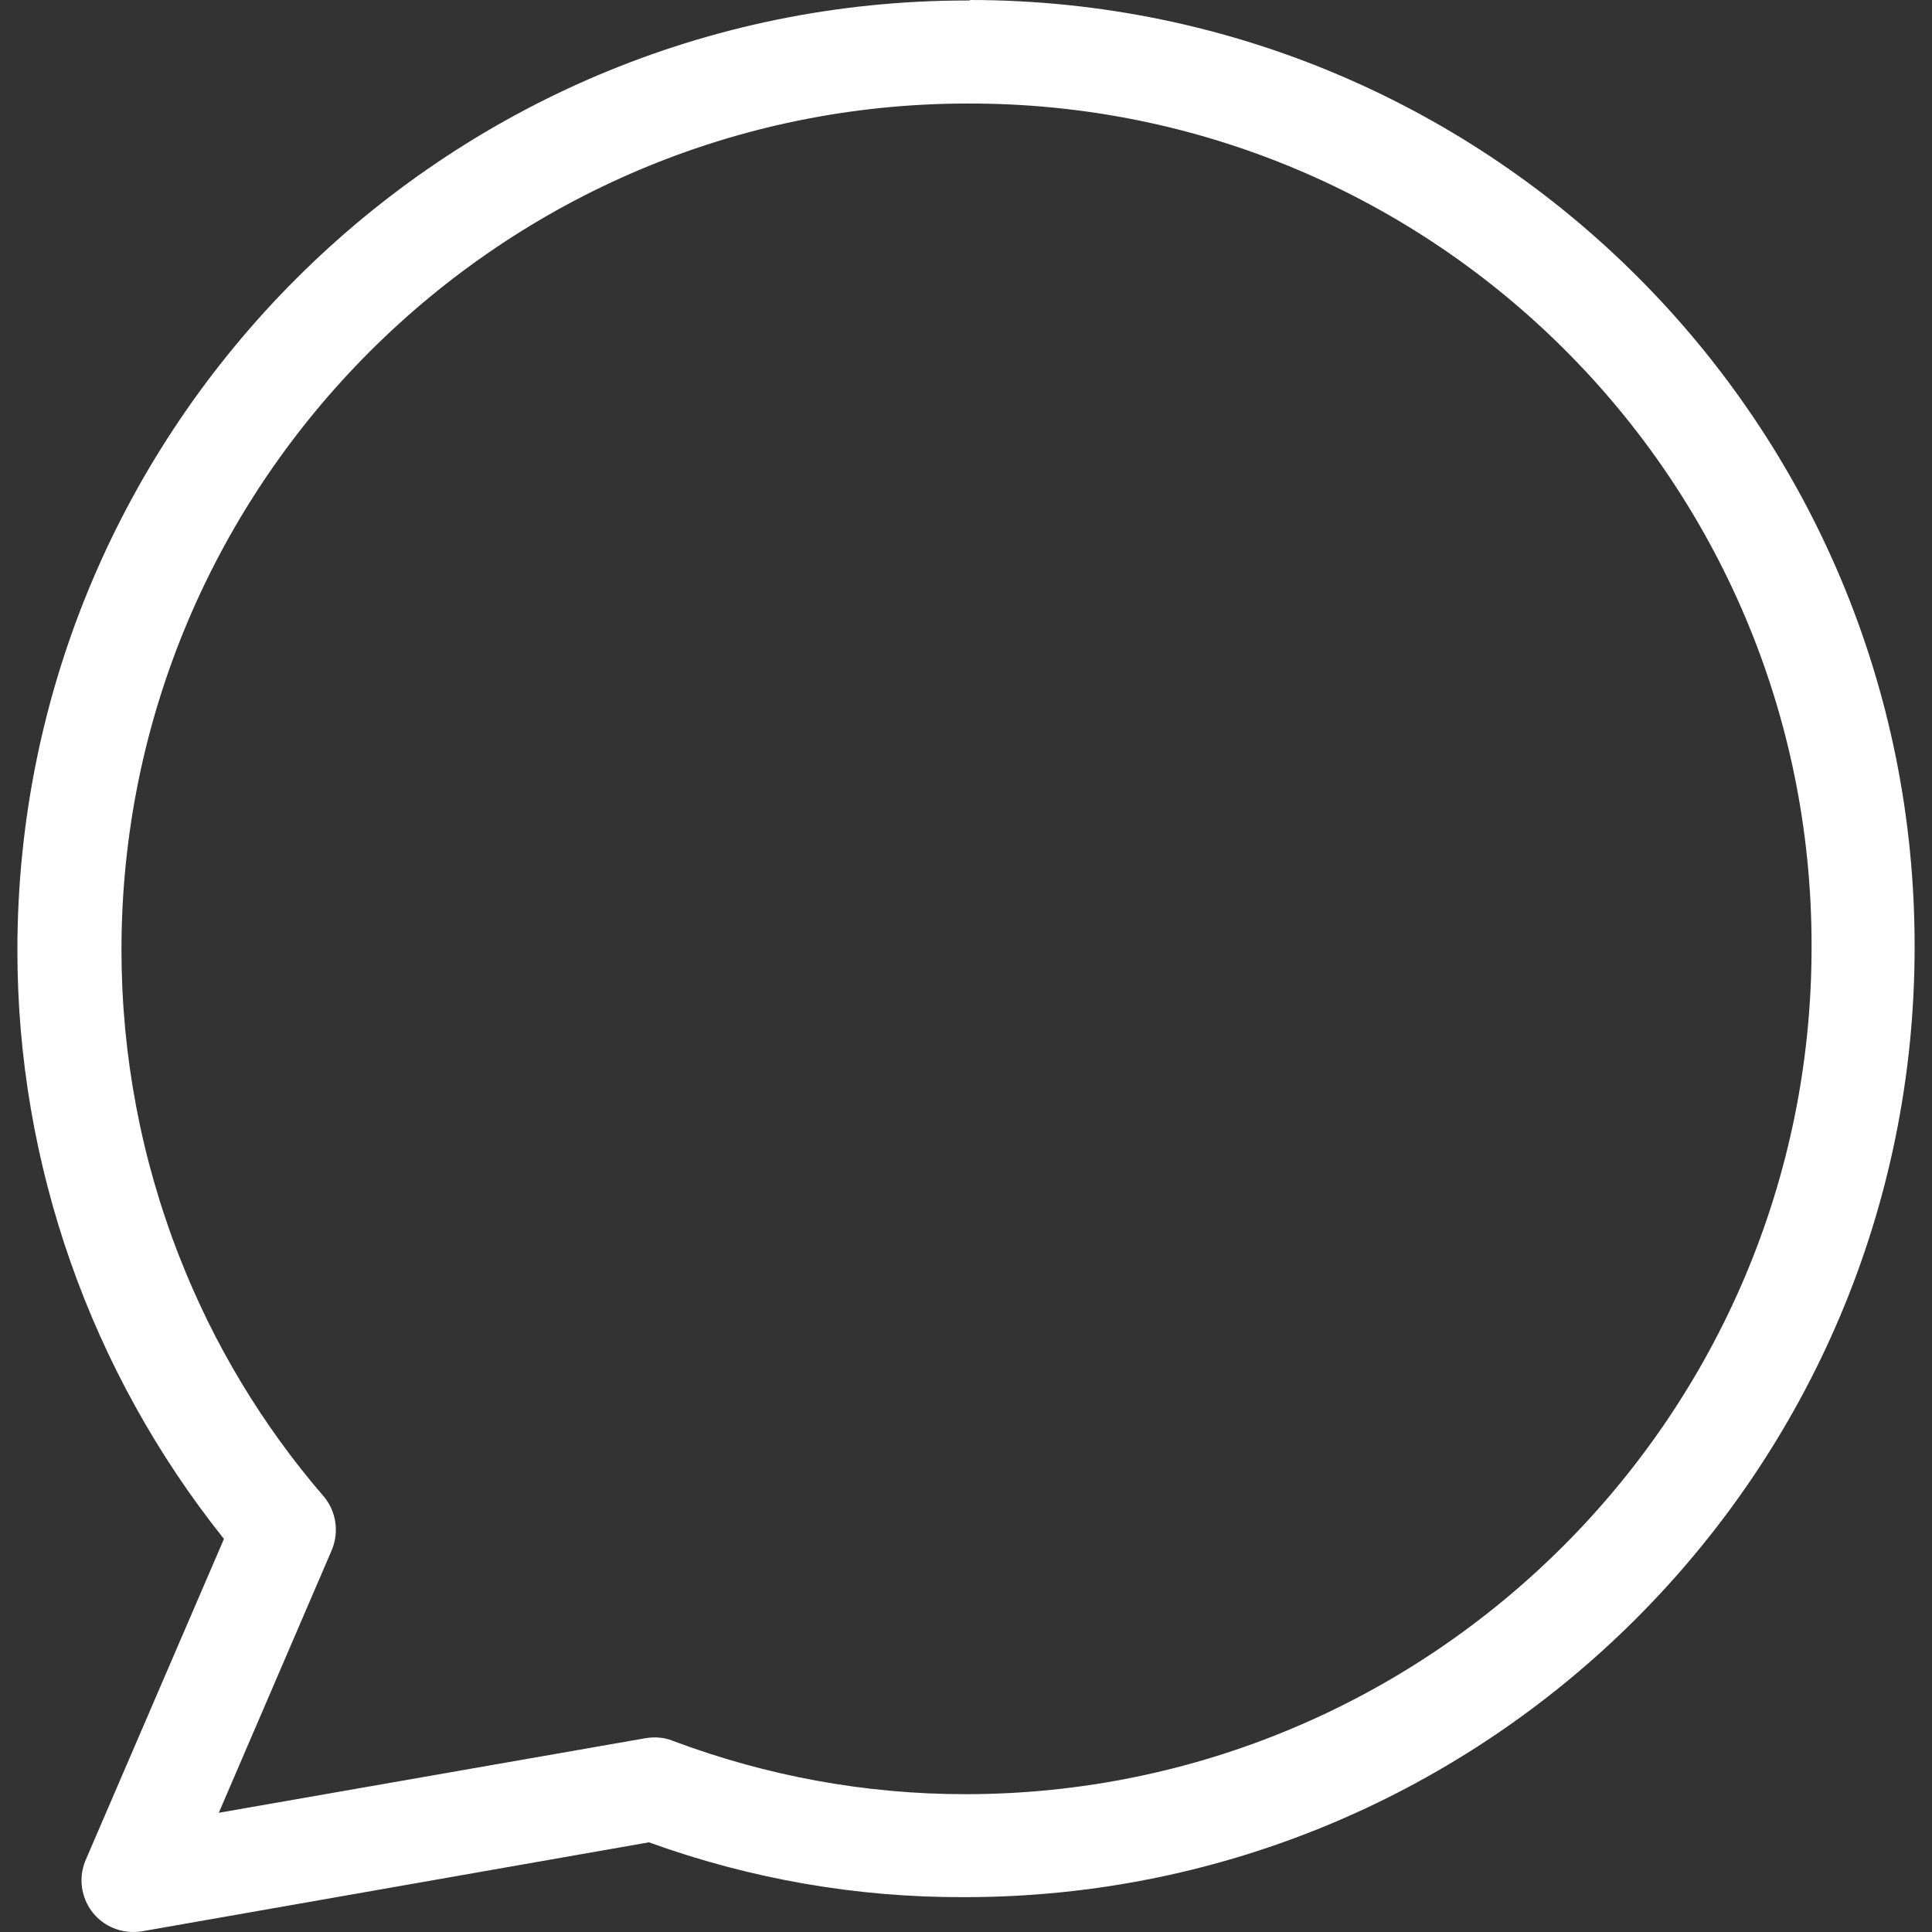 <svg width="24" height="24" viewBox="0 0 24 24" fill="none" xmlns="http://www.w3.org/2000/svg">
<rect x="0" y="0" width="24" height="24" fill="#333333" stroke="none"/>
<path d="M12.055 0C12.048 0.006 12.035 0.006 12.016 0.006C5.509 0.006 0.216 5.299 0.216 11.806C0.216 14.462 1.123 17.04 2.782 19.117L1.065 23.104C0.924 23.432 1.078 23.811 1.4 23.947C1.515 23.998 1.644 24.011 1.766 23.991L8.061 22.886C9.322 23.342 10.646 23.573 11.984 23.567C18.491 23.567 23.784 18.275 23.784 11.768C23.796 5.279 18.543 0.006 12.055 0ZM11.99 22.288C10.749 22.288 9.521 22.062 8.357 21.625C8.248 21.58 8.132 21.574 8.016 21.593L2.718 22.519L4.12 19.259C4.216 19.034 4.178 18.77 4.017 18.584C3.258 17.703 2.654 16.7 2.229 15.613C1.753 14.398 1.509 13.105 1.509 11.8C1.509 5.999 6.229 1.286 12.023 1.286C17.803 1.273 22.497 5.948 22.504 11.729C22.504 11.742 22.504 11.755 22.504 11.768C22.504 17.574 17.784 22.288 11.99 22.288Z" fill="white"/>
</svg>
